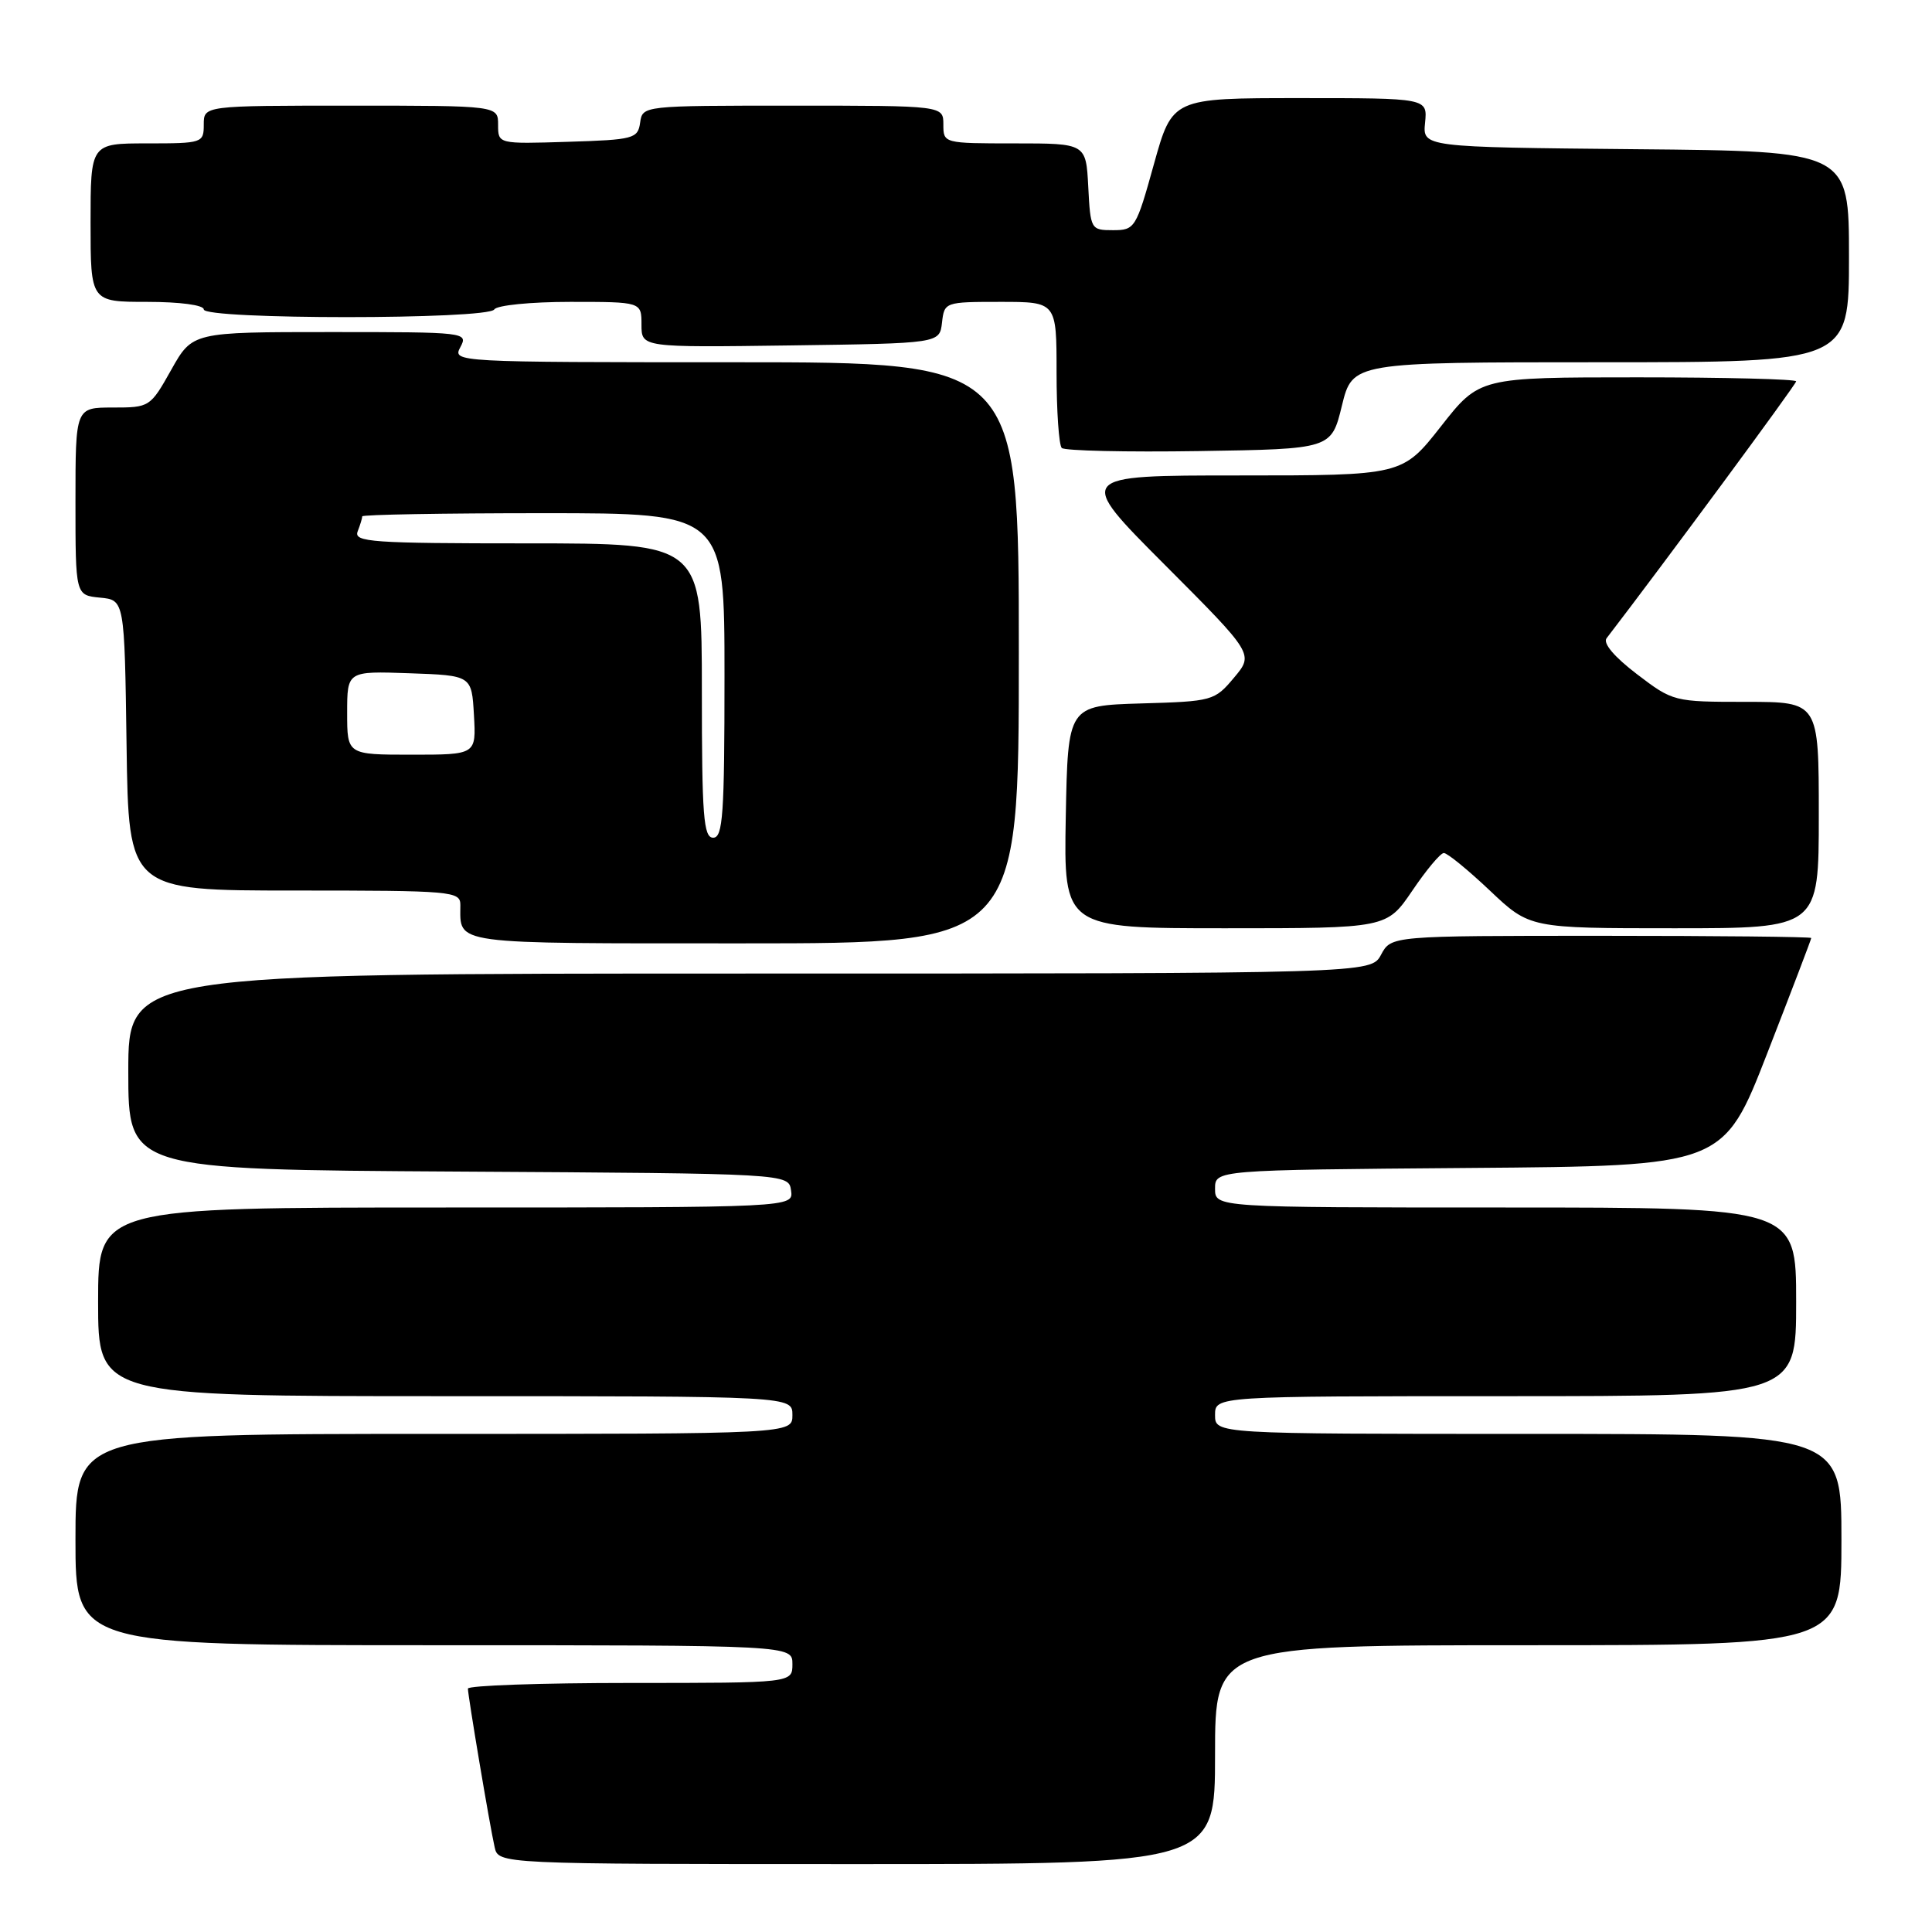 <?xml version="1.0" encoding="UTF-8" standalone="no"?>
<!DOCTYPE svg PUBLIC "-//W3C//DTD SVG 1.1//EN" "http://www.w3.org/Graphics/SVG/1.1/DTD/svg11.dtd" >
<svg xmlns="http://www.w3.org/2000/svg" xmlns:xlink="http://www.w3.org/1999/xlink" version="1.1" viewBox="0 0 256 256">
 <g >
 <path fill="currentColor"
d=" M 161.00 232.50 C 161.00 218.00 161.00 218.00 202.50 218.00 C 244.00 218.00 244.00 218.00 244.00 204.00 C 244.00 190.00 244.00 190.00 202.50 190.00 C 161.00 190.00 161.00 190.00 161.00 187.50 C 161.00 185.00 161.00 185.00 199.50 185.00 C 238.00 185.00 238.00 185.00 238.00 172.50 C 238.00 160.00 238.00 160.00 199.50 160.00 C 161.00 160.00 161.00 160.00 161.00 157.51 C 161.00 155.03 161.00 155.03 194.68 154.76 C 228.36 154.50 228.36 154.50 234.18 139.54 C 237.38 131.32 240.00 124.46 240.00 124.29 C 240.00 124.13 227.48 124.00 212.17 124.00 C 184.34 124.00 184.34 124.00 183.00 126.50 C 181.66 129.00 181.66 129.00 99.33 129.00 C 17.00 129.00 17.00 129.00 17.00 141.99 C 17.00 154.98 17.00 154.98 60.75 155.24 C 104.50 155.50 104.50 155.50 104.82 157.75 C 105.14 160.00 105.14 160.00 59.07 160.00 C 13.00 160.00 13.00 160.00 13.00 172.50 C 13.00 185.00 13.00 185.00 59.00 185.00 C 105.00 185.00 105.00 185.00 105.00 187.50 C 105.00 190.00 105.00 190.00 57.50 190.00 C 10.00 190.00 10.00 190.00 10.00 204.00 C 10.00 218.00 10.00 218.00 57.50 218.00 C 105.00 218.00 105.00 218.00 105.00 220.50 C 105.00 223.00 105.00 223.00 83.50 223.00 C 71.67 223.00 62.00 223.34 62.00 223.75 C 62.01 224.73 64.88 241.83 65.54 244.75 C 66.04 247.00 66.04 247.00 113.52 247.00 C 161.00 247.00 161.00 247.00 161.00 232.50 Z  M 135.00 86.50 C 135.00 48.00 135.00 48.00 97.46 48.00 C 60.24 48.00 59.94 47.98 61.00 46.00 C 62.05 44.03 61.76 44.00 43.79 44.00 C 25.50 44.00 25.50 44.00 22.69 49.00 C 19.91 53.95 19.83 54.00 14.94 54.00 C 10.00 54.00 10.00 54.00 10.00 66.44 C 10.00 78.87 10.00 78.87 13.25 79.19 C 16.50 79.50 16.50 79.50 16.77 98.75 C 17.04 118.00 17.04 118.00 39.02 118.00 C 60.02 118.00 61.00 118.09 61.00 119.92 C 61.00 125.22 59.37 125.00 98.61 125.00 C 135.00 125.00 135.00 125.00 135.00 86.50 Z  M 187.13 118.03 C 188.98 115.29 190.86 113.04 191.31 113.03 C 191.76 113.01 194.50 115.25 197.41 118.00 C 202.69 123.00 202.69 123.00 221.85 123.00 C 241.00 123.00 241.00 123.00 241.00 108.00 C 241.00 93.00 241.00 93.00 231.36 93.00 C 221.79 93.00 221.68 92.97 216.89 89.32 C 213.90 87.04 212.37 85.23 212.88 84.57 C 220.32 74.89 238.00 50.93 238.00 50.53 C 238.00 50.24 228.56 50.00 217.02 50.00 C 196.03 50.00 196.03 50.00 190.93 56.50 C 185.82 63.00 185.82 63.00 164.17 63.00 C 142.53 63.00 142.53 63.00 154.34 74.84 C 166.14 86.67 166.14 86.67 163.51 89.80 C 160.94 92.86 160.67 92.94 151.19 93.21 C 141.50 93.50 141.50 93.50 141.22 108.25 C 140.95 123.00 140.95 123.00 162.35 123.00 C 183.75 123.00 183.75 123.00 187.13 118.03 Z  M 177.81 53.75 C 179.22 48.00 179.22 48.00 212.11 48.00 C 245.00 48.00 245.00 48.00 245.00 34.02 C 245.00 20.03 245.00 20.03 216.75 19.77 C 188.50 19.50 188.50 19.50 188.83 16.25 C 189.15 13.00 189.15 13.00 172.24 13.00 C 155.34 13.00 155.34 13.00 152.90 21.75 C 150.54 30.25 150.38 30.50 147.48 30.50 C 144.55 30.50 144.49 30.40 144.20 24.75 C 143.90 19.00 143.90 19.00 134.45 19.00 C 125.04 19.00 125.00 18.99 125.00 16.50 C 125.00 14.00 125.00 14.00 105.07 14.00 C 85.16 14.00 85.14 14.00 84.82 16.25 C 84.52 18.37 83.98 18.52 75.25 18.79 C 66.00 19.08 66.00 19.08 66.00 16.54 C 66.00 14.00 66.00 14.00 46.50 14.00 C 27.00 14.00 27.00 14.00 27.00 16.50 C 27.00 18.94 26.83 19.00 19.50 19.00 C 12.00 19.00 12.00 19.00 12.00 29.50 C 12.00 40.00 12.00 40.00 19.50 40.00 C 23.83 40.00 27.00 40.42 27.00 41.00 C 27.00 42.36 64.66 42.36 65.50 41.00 C 65.84 40.45 70.34 40.00 75.56 40.00 C 85.00 40.00 85.00 40.00 85.00 43.02 C 85.00 46.04 85.00 46.04 104.75 45.77 C 124.50 45.50 124.50 45.50 124.82 42.75 C 125.13 40.03 125.20 40.00 132.57 40.00 C 140.00 40.00 140.00 40.00 140.00 49.33 C 140.00 54.47 140.31 58.98 140.69 59.36 C 141.07 59.73 149.26 59.92 158.89 59.77 C 176.41 59.50 176.41 59.50 177.81 53.75 Z  M 93.00 91.50 C 93.00 72.00 93.00 72.00 69.89 72.00 C 49.23 72.00 46.85 71.83 47.39 70.42 C 47.73 69.55 48.00 68.65 48.00 68.42 C 48.00 68.19 58.80 68.00 72.00 68.00 C 96.00 68.00 96.00 68.00 96.00 89.50 C 96.00 107.94 95.79 111.00 94.50 111.00 C 93.22 111.00 93.00 108.17 93.00 91.50 Z  M 46.00 94.46 C 46.00 88.92 46.00 88.92 54.25 89.21 C 62.50 89.50 62.50 89.50 62.80 94.75 C 63.10 100.00 63.10 100.00 54.55 100.00 C 46.00 100.00 46.00 100.00 46.00 94.46 Z "/>
</g>
</svg>